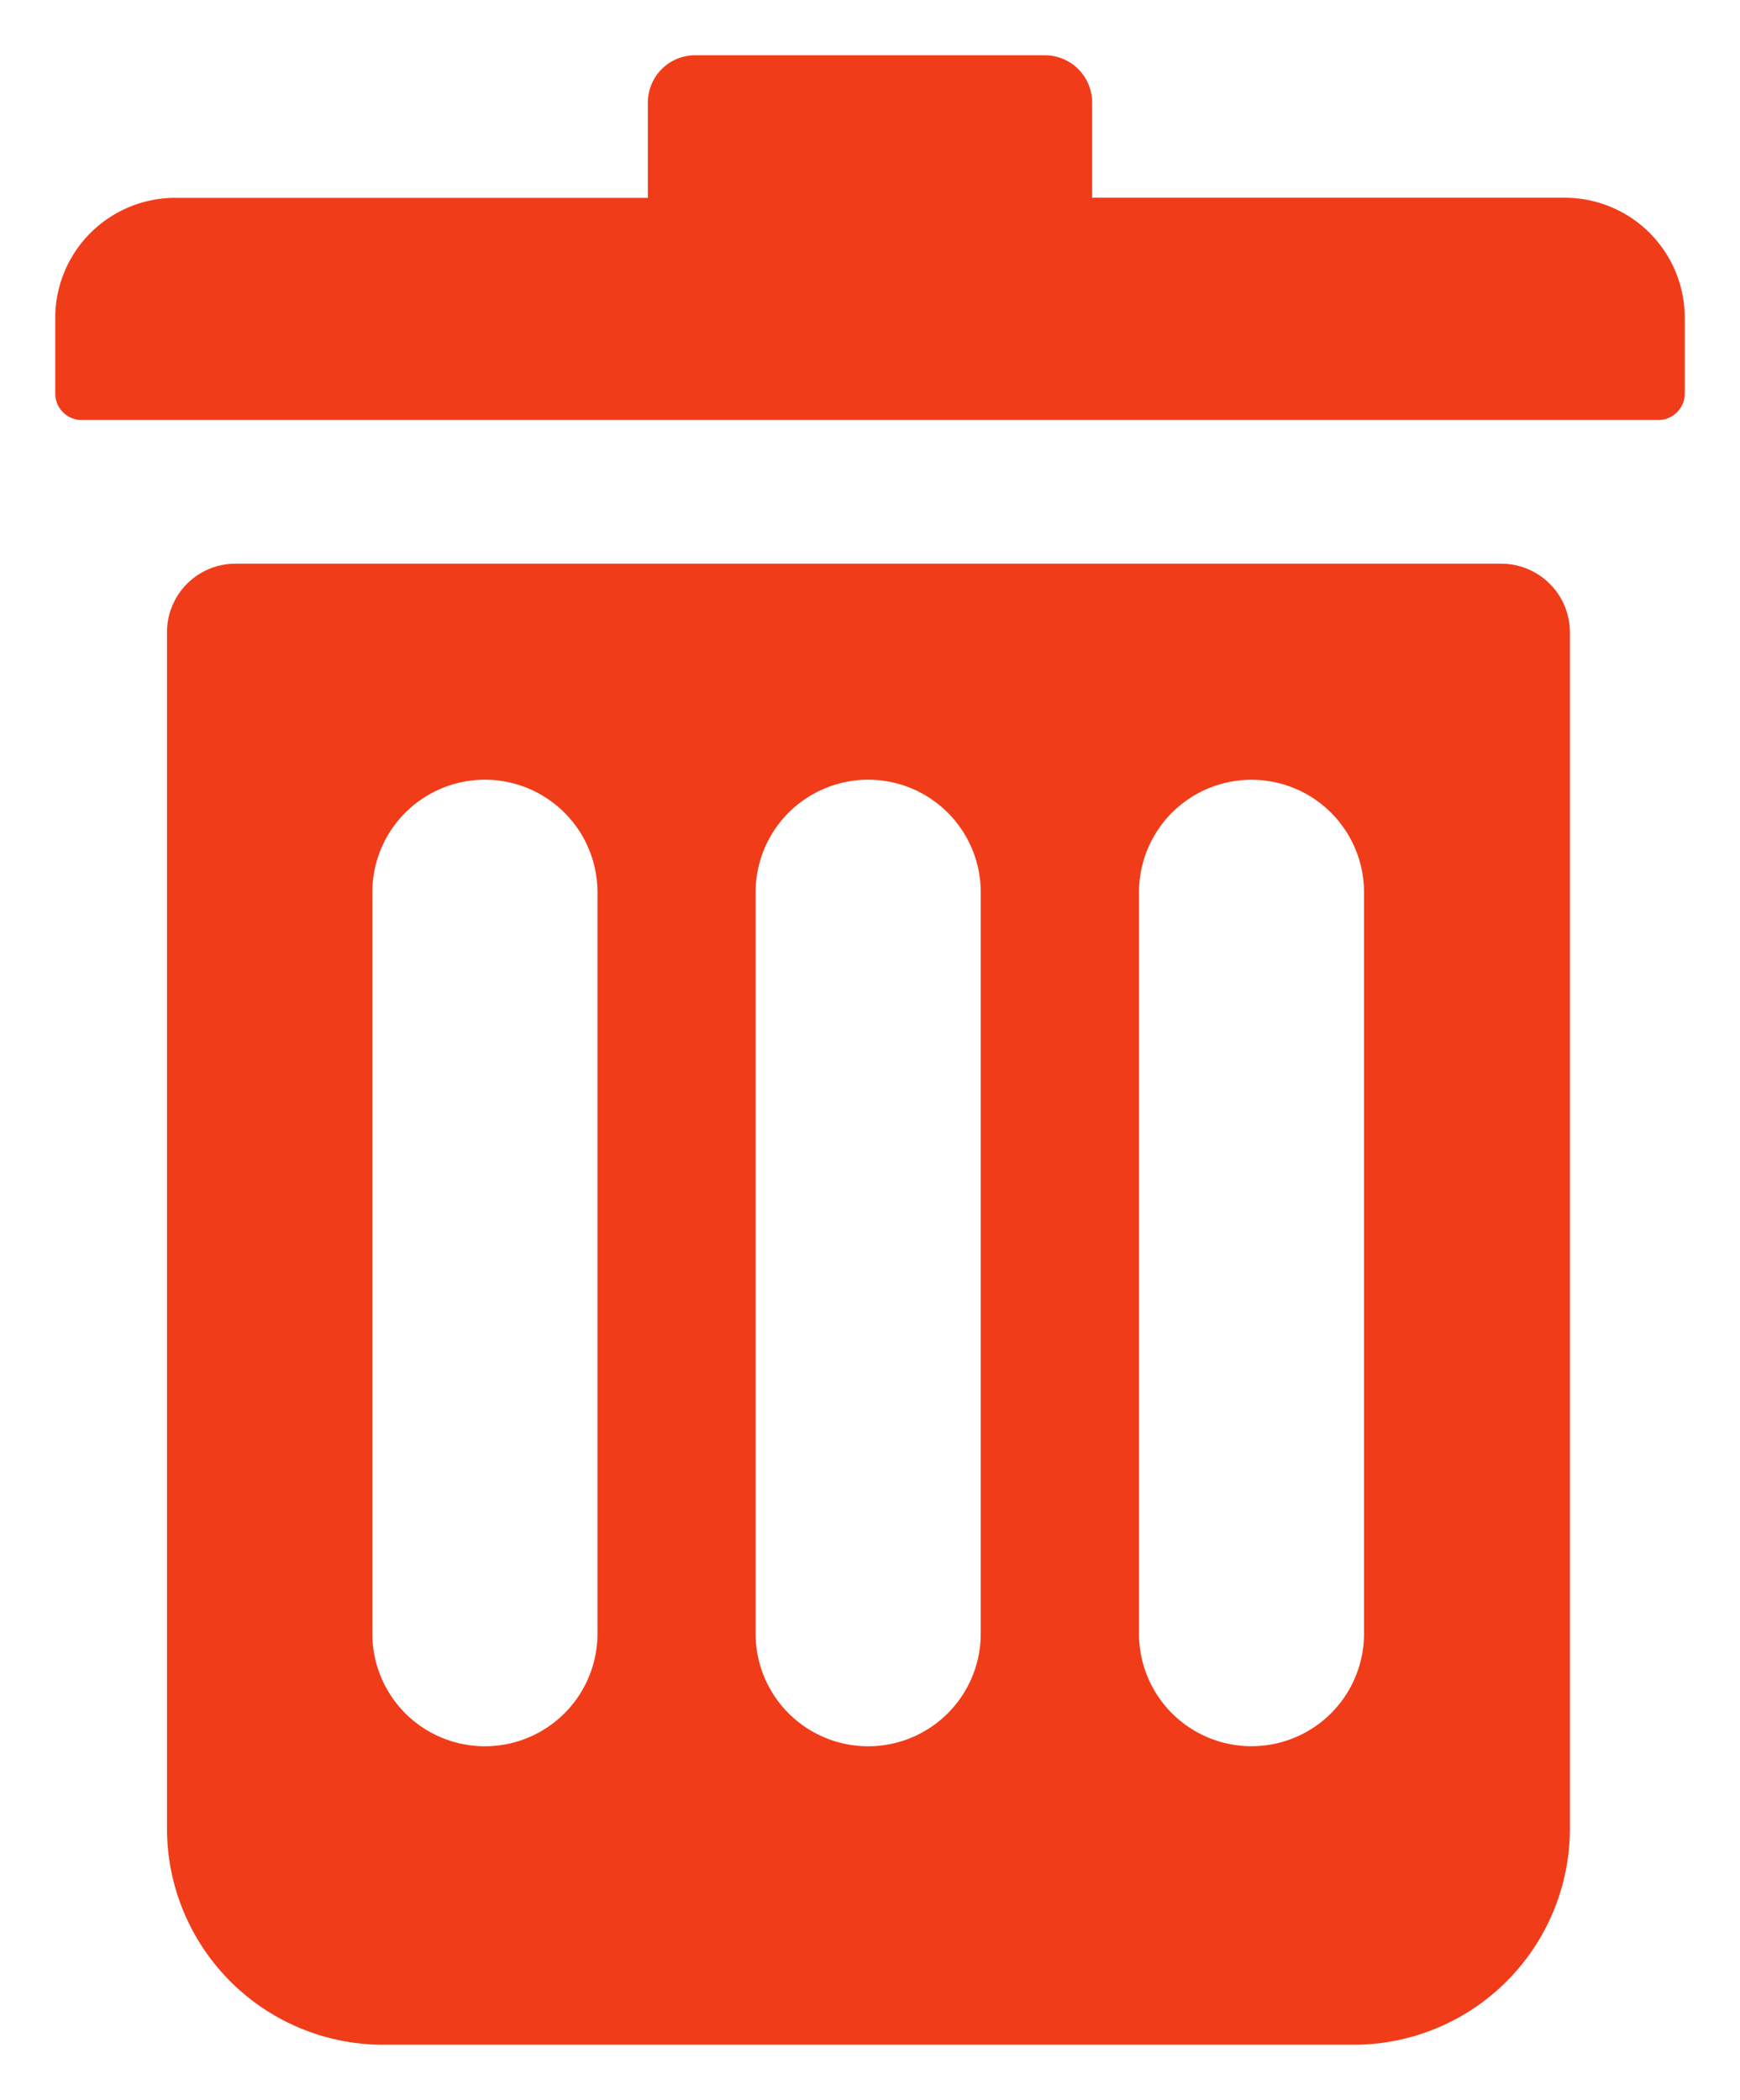 <svg xmlns="http://www.w3.org/2000/svg" width="15.744" height="19" viewBox="0 0 15.744 19">
    <path id="Icon-Delete" fill="#f13c19" stroke="rgba(0,0,0,0)" stroke-miterlimit="10" d="M2.968 18a1.957 1.957 0 0 1-1.957-1.957V5.222a.62.62 0 0 1 .621-.622h11.452a.622.622 0 0 1 .621.619v10.824A1.957 1.957 0 0 1 11.748 18zM9.806 7.573v6.708a1.018 1.018 0 1 0 2.036 0V7.573a1.018 1.018 0 1 0-2.036 0zm-3.469 0v6.708a1.018 1.018 0 1 0 2.037 0V7.573a1.018 1.018 0 1 0-2.037 0zm-3.468 0v6.708a1.018 1.018 0 1 0 2.037 0V7.573a1.018 1.018 0 1 0-2.037 0zM.239 3.3A.239.239 0 0 1 0 3.059v-.683A1.086 1.086 0 0 1 1.087 1.29h4.275V.429A.428.428 0 0 1 5.79 0h3.162a.428.428 0 0 1 .43.429v.86h4.275a1.086 1.086 0 0 1 1.087 1.087v.683a.239.239 0 0 1-.244.241z" transform="translate(.5 .5)"/>
</svg>
